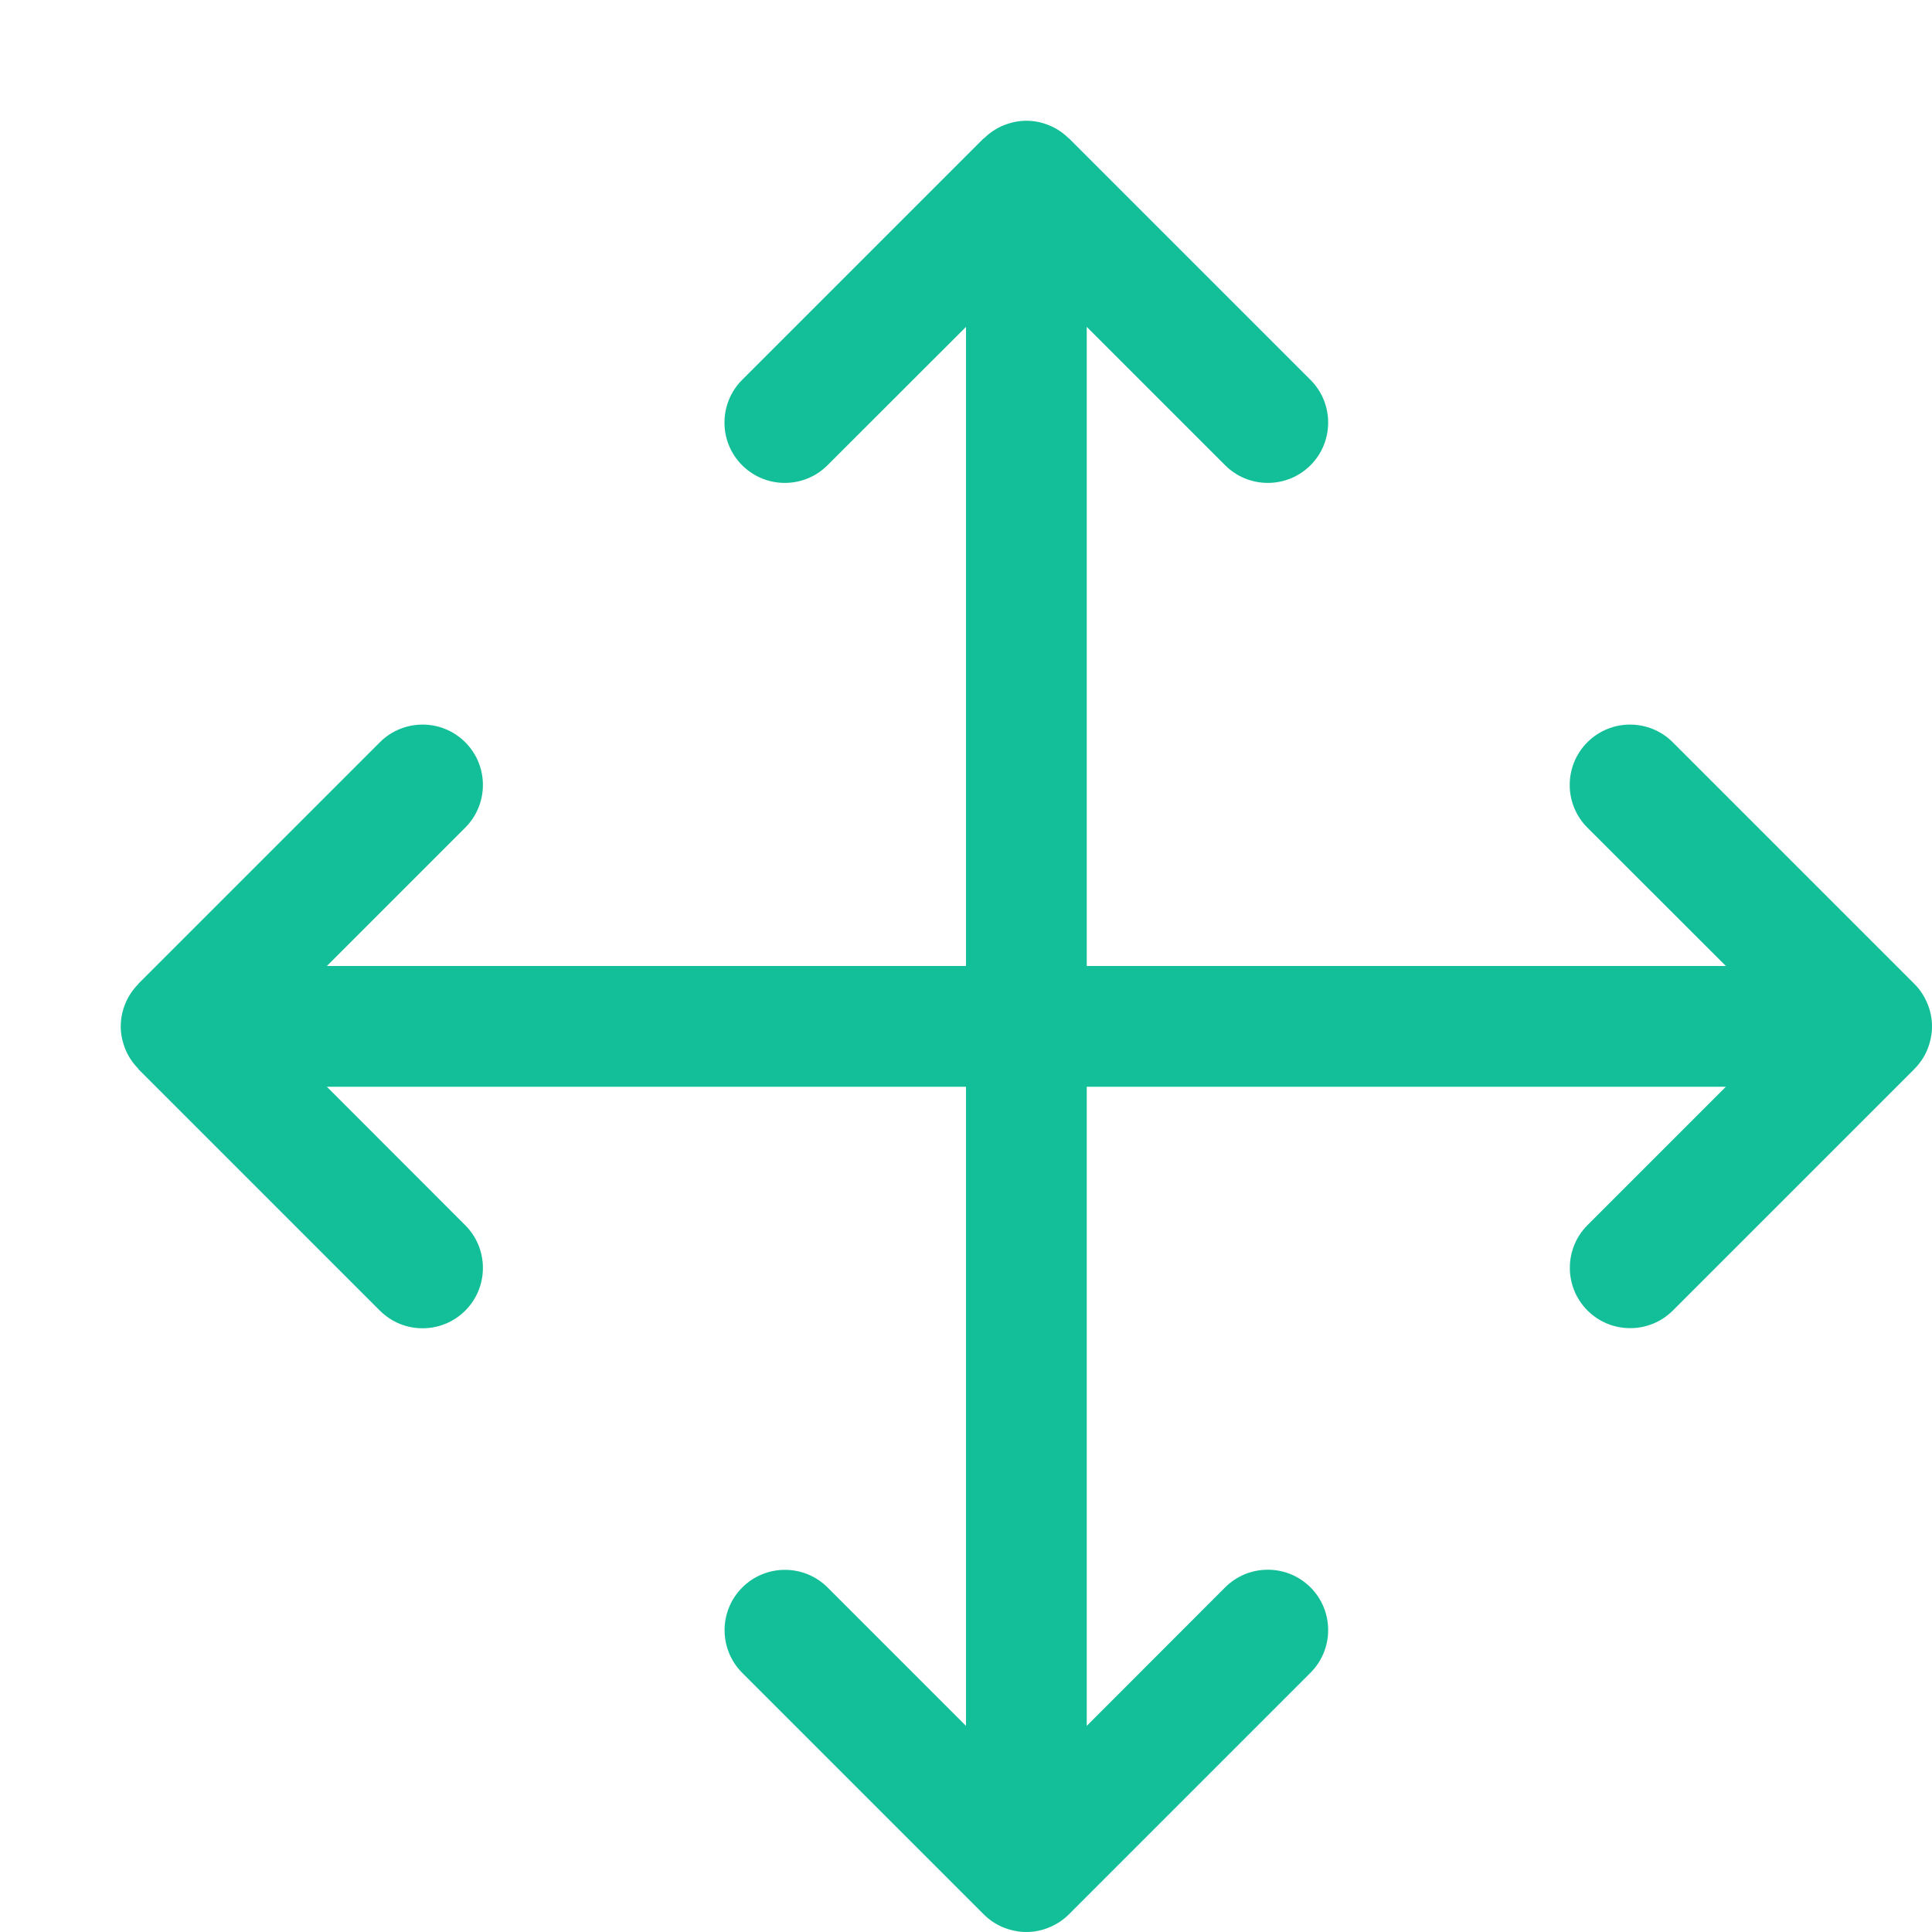 <?xml version="1.0" encoding="utf-8"?> <!-- Generator: IcoMoon.io --> <!DOCTYPE svg PUBLIC "-//W3C//DTD SVG 1.1//EN" "http://www.w3.org/Graphics/SVG/1.1/DTD/svg11.dtd"> <svg width="32" height="32" viewBox="0 0 32 32" xmlns="http://www.w3.org/2000/svg" xmlns:xlink="http://www.w3.org/1999/xlink" fill="#13bf98"><g><path d="M 31.922,16.618c-0.050-0.122-0.124-0.232-0.216-0.324l-4-4c-0.39-0.39-1.024-0.39-1.414,0 c-0.39,0.39-0.39,1.024,0,1.414L 28.586,16L 18,16 L 18,5.414 l 2.292,2.292c 0.39,0.39, 1.024,0.39, 1.414,0c 0.39-0.39, 0.39-1.024,0-1.414 l-4-4C 17.704,2.29, 17.698,2.288, 17.696,2.286C 17.606,2.198, 17.5,2.126, 17.382,2.078C 17.26,2.026, 17.13,2, 17,2C 16.998,2, 16.998,2, 16.996,2 C 16.868,2, 16.74,2.028, 16.618,2.078C 16.5,2.126, 16.394,2.198, 16.304,2.286C 16.3,2.288, 16.296,2.29, 16.292,2.292l-4,4 c-0.39,0.39-0.39,1.024,0,1.414c 0.39,0.39, 1.024,0.39, 1.414,0L 16,5.414L 16,16 L 5.414,16 l 2.292-2.292c 0.39-0.39, 0.39-1.024,0-1.414 c-0.39-0.39-1.024-0.39-1.414,0l-4,4C 2.29,16.296, 2.288,16.302, 2.286,16.304C 2.198,16.394, 2.126,16.5, 2.078,16.618 C 2.026,16.74, 2,16.87, 2,17c0,0.002,0,0.002,0,0.004C 2,17.132, 2.028,17.26, 2.078,17.382c 0.048,0.118, 0.12,0.224, 0.208,0.314 C 2.288,17.7, 2.29,17.704, 2.292,17.708l 4,4c 0.39,0.39, 1.024,0.39, 1.414,0c 0.39-0.39, 0.39-1.024,0-1.414L 5.414,18L 16,18 l0,10.586 l-2.292-2.292c-0.39-0.39-1.024-0.39-1.414,0c-0.39,0.39-0.39,1.024,0,1.414l 4,4c 0.092,0.092, 0.202,0.166, 0.324,0.216 C 16.74,31.972, 16.868,32, 16.996,32c 0.002,0, 0.002,0, 0.004,0c 0.13,0, 0.26-0.026, 0.382-0.078c 0.122-0.050, 0.232-0.124, 0.324-0.216l 4-4 c 0.39-0.39, 0.39-1.024,0-1.414c-0.39-0.39-1.024-0.39-1.414,0L 18,28.586L 18,18 l 10.586,0 l-2.292,2.292 c-0.39,0.39-0.39,1.024,0,1.414c 0.39,0.39, 1.024,0.39, 1.414,0l 4-4c 0.092-0.092, 0.166-0.202, 0.216-0.324 C 31.972,17.26, 32,17.132, 32,17.004c0-0.002,0-0.002,0-0.004C 32,16.87, 31.974,16.74, 31.922,16.618z"></path></g></svg>